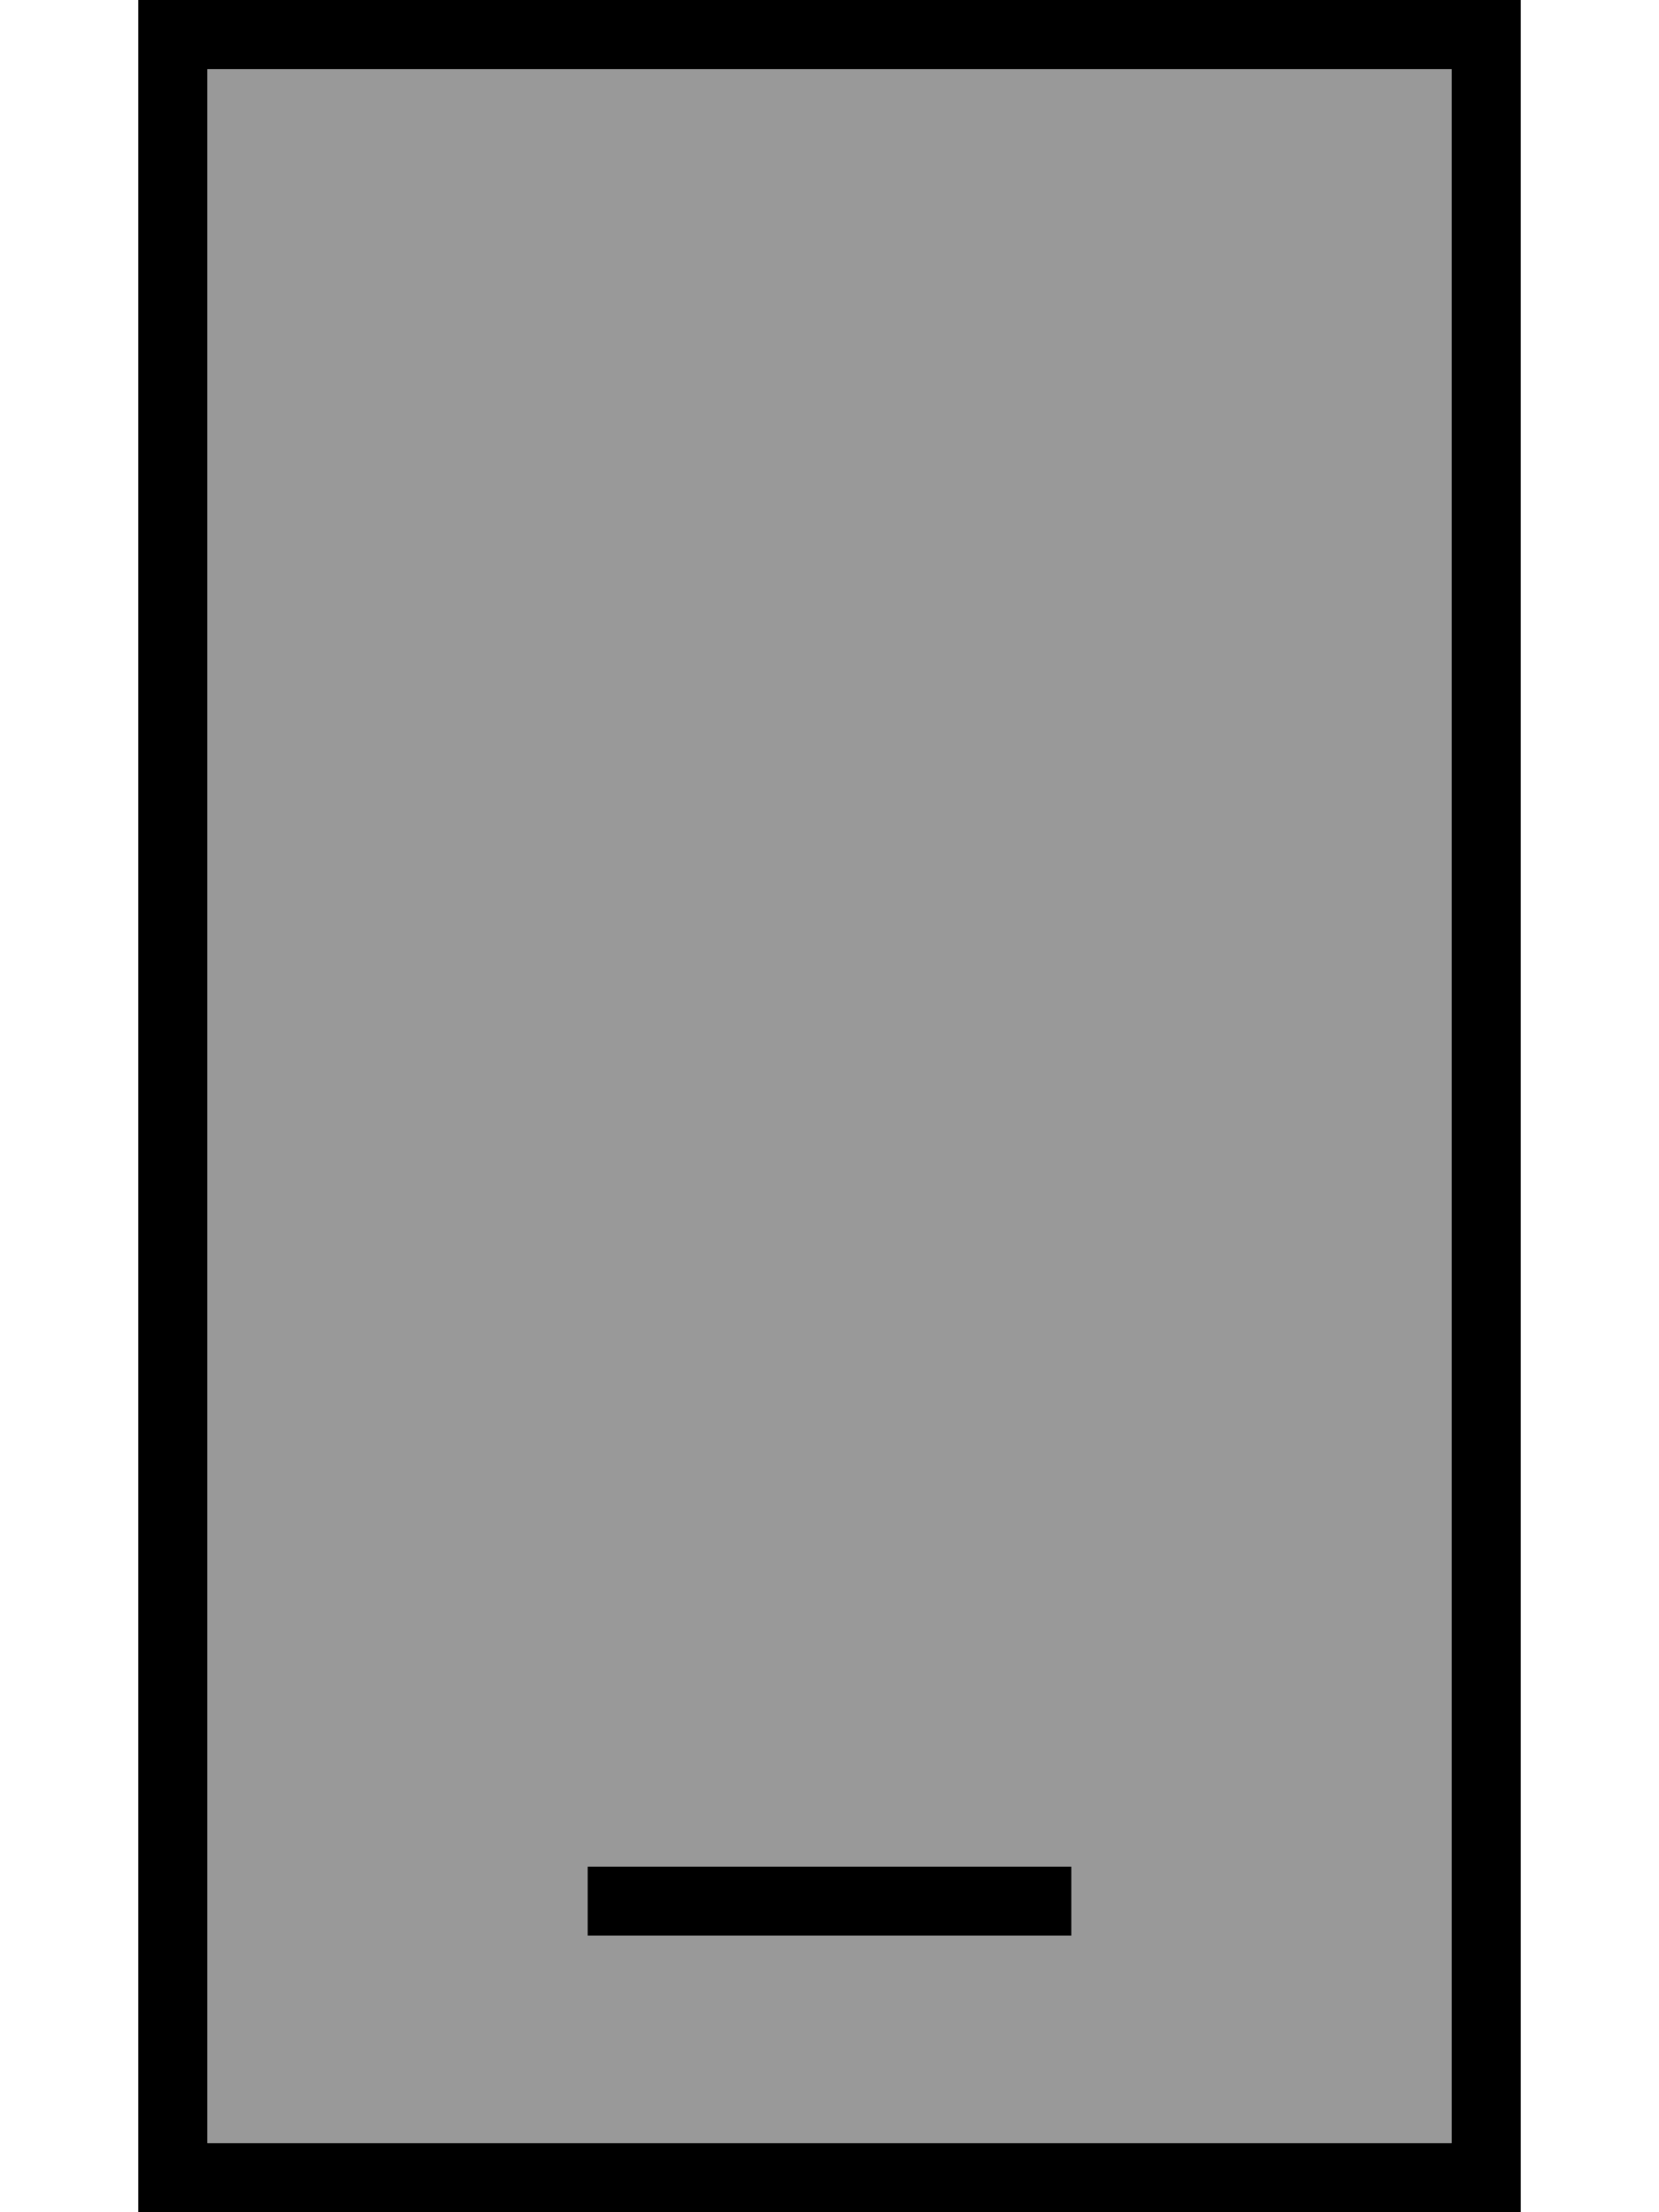 <svg xmlns="http://www.w3.org/2000/svg" viewBox="0 0 384 512"><!--! Font Awesome Pro 6.7.1 by @fontawesome - https://fontawesome.com License - https://fontawesome.com/license (Commercial License) Copyright 2024 Fonticons, Inc. --><defs><style>.fa-secondary{opacity:.4}</style></defs><path class="fa-secondary" d="M48 16l288 0 0 480L48 496 48 16zm88 416l0 16 8 0 96 0 8 0 0-16-8 0-96 0-8 0z"/><path class="fa-primary" d="M48 16l0 480 288 0 0-480L48 16zM32 0L48 0 336 0l16 0 0 16 0 480 0 16-16 0L48 512l-16 0 0-16L32 16 32 0zM144 432l96 0 8 0 0 16-8 0-96 0-8 0 0-16 8 0z"/></svg>